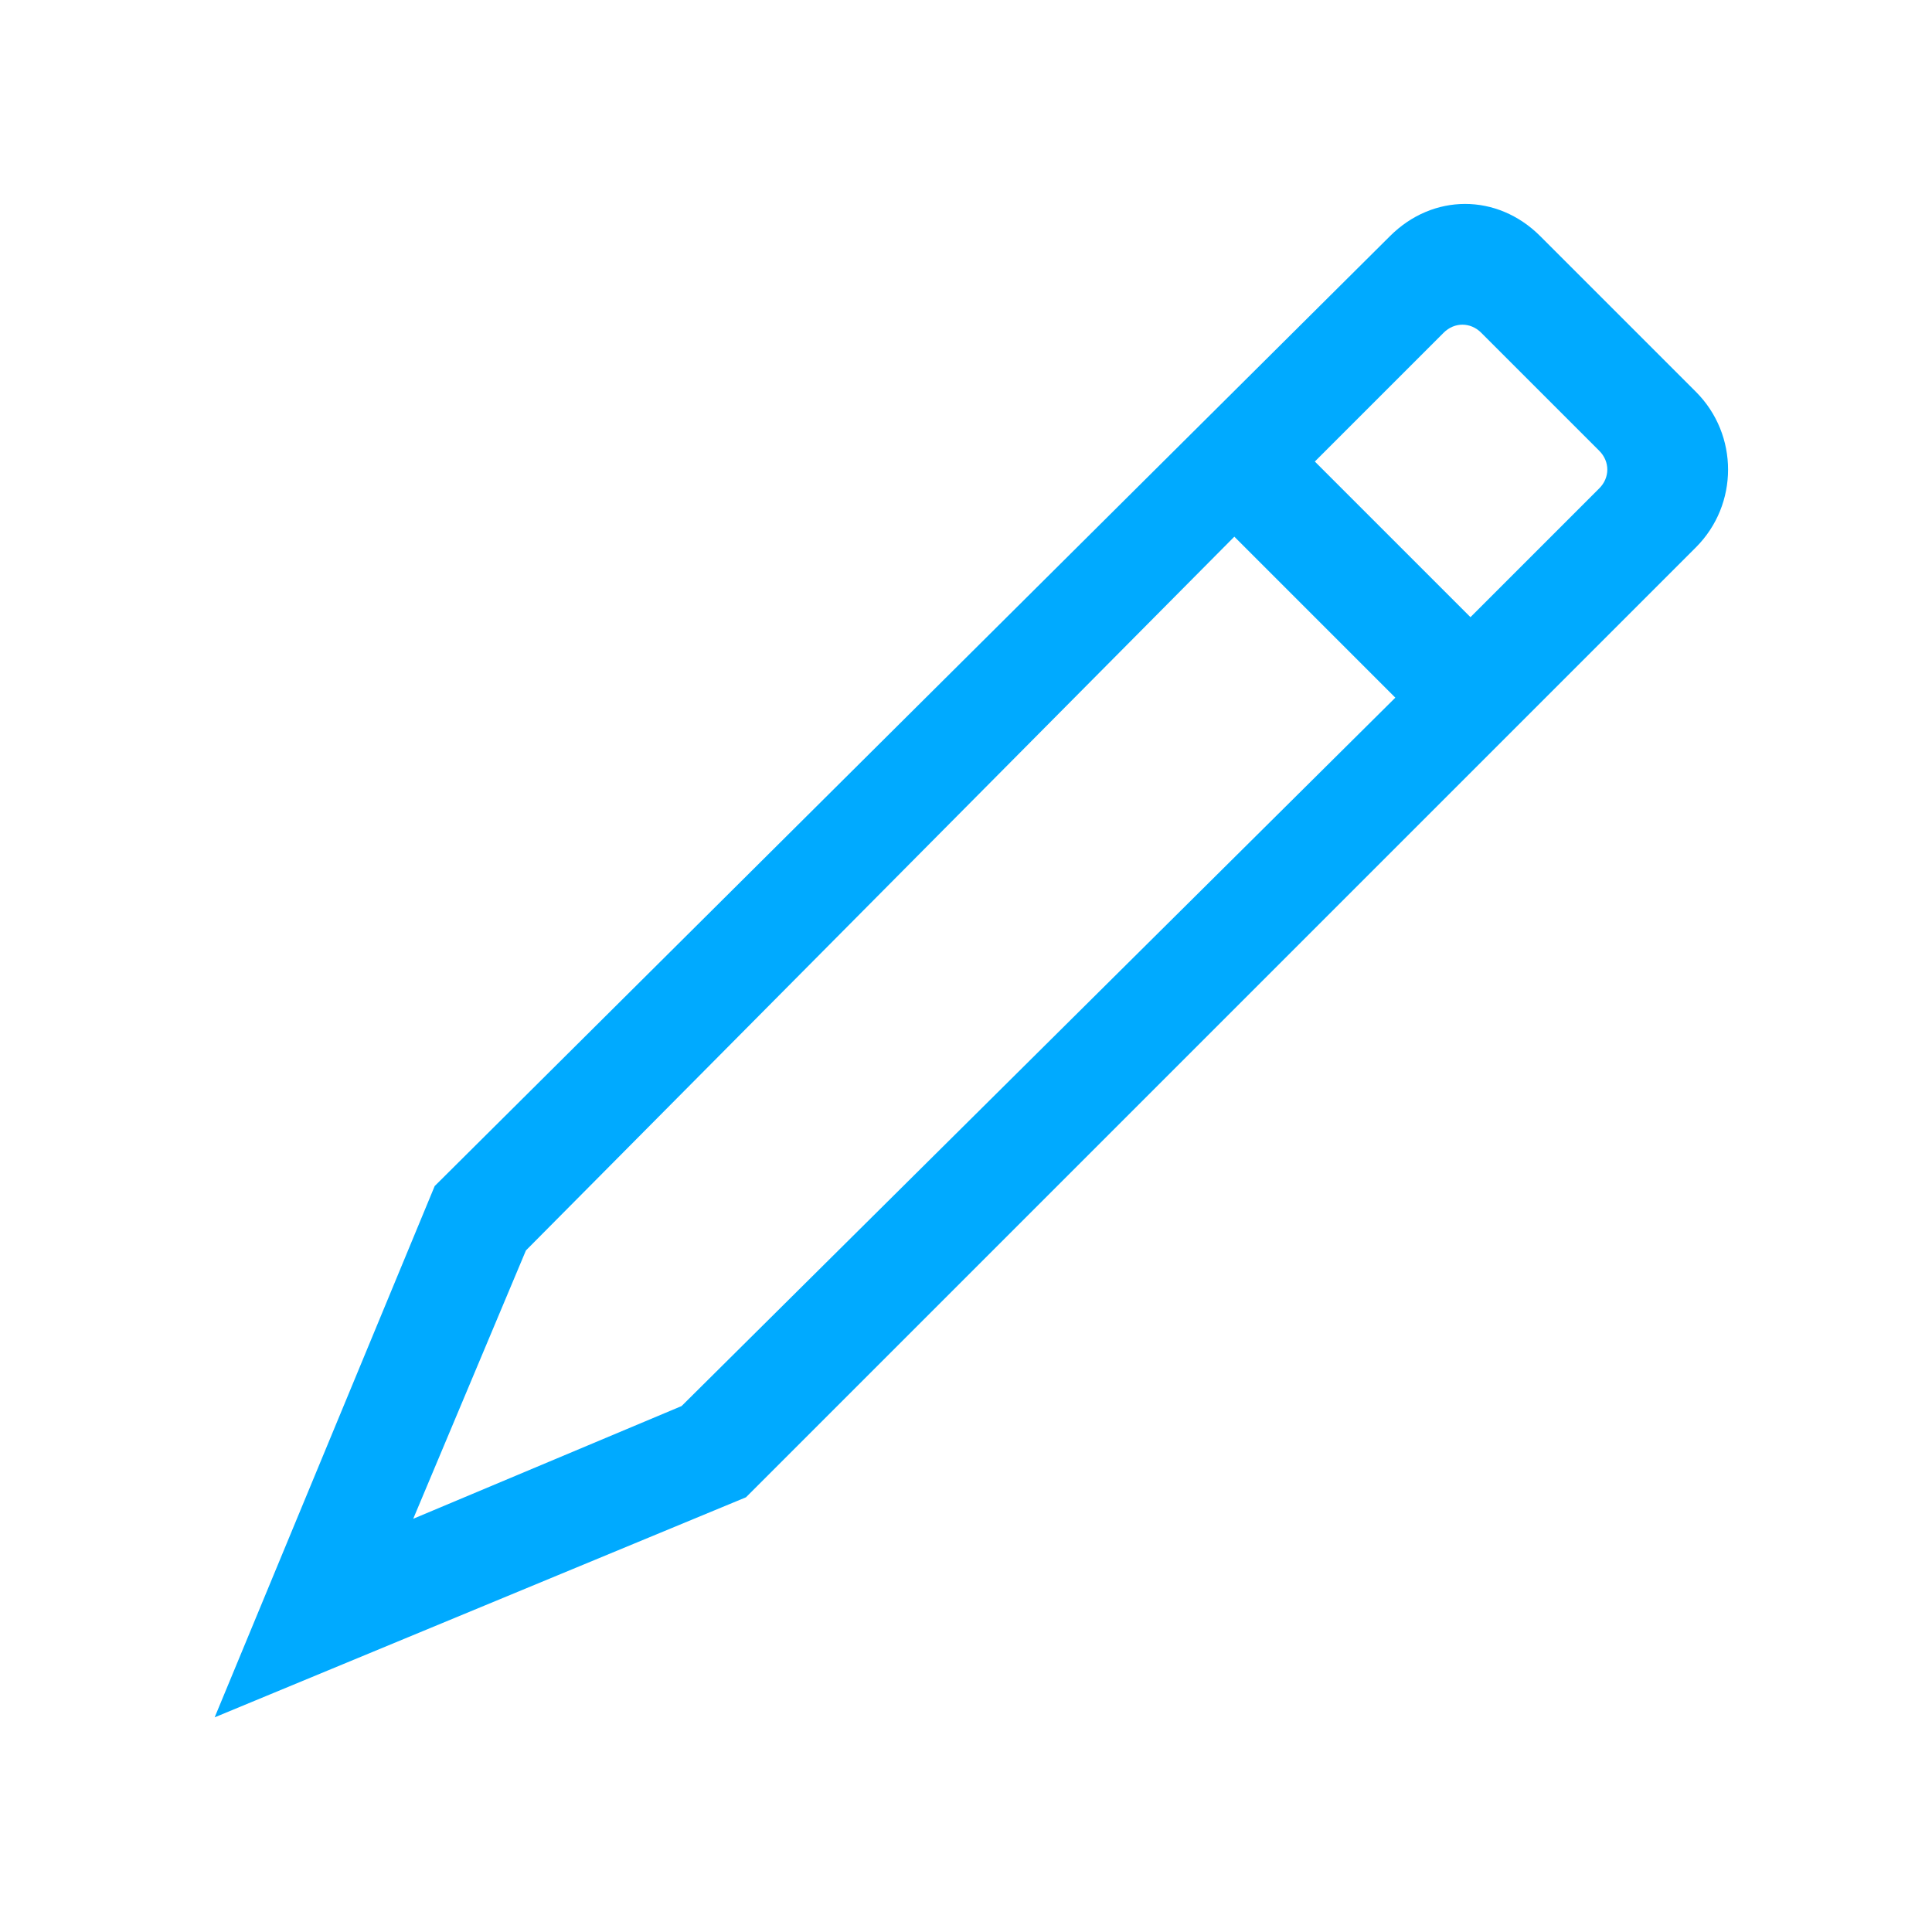 <?xml version="1.0" encoding="utf-8"?>
<!-- Generator: Adobe Illustrator 24.2.3, SVG Export Plug-In . SVG Version: 6.00 Build 0)  -->
<svg version="1.1" id="IconDesign" xmlns="http://www.w3.org/2000/svg" xmlns:xlink="http://www.w3.org/1999/xlink" x="0px" y="0px"
	 width="36px" height="36px" viewBox="0 0 36 36" enable-background="new 0 0 36 36" xml:space="preserve">
<path fill="#00AAFF" d="M31.6,7.3l-2.9-2.9c-0.4-0.4-0.9-0.6-1.4-0.6c-0.5,0-1,0.2-1.4,0.6L8.1,22.1L4,32l9.9-4.1l17.7-17.7
	C32.4,9.4,32.4,8.1,31.6,7.3z M12.7,26.2l-5,2.1l2.1-5L23,10L26,13L12.7,26.2z M27.4,11.5l-2.9-2.9l2.4-2.4c0.2-0.2,0.5-0.2,0.7,0
	l2.2,2.2c0.2,0.2,0.2,0.5,0,0.7L27.4,11.5z"/>
</svg>
